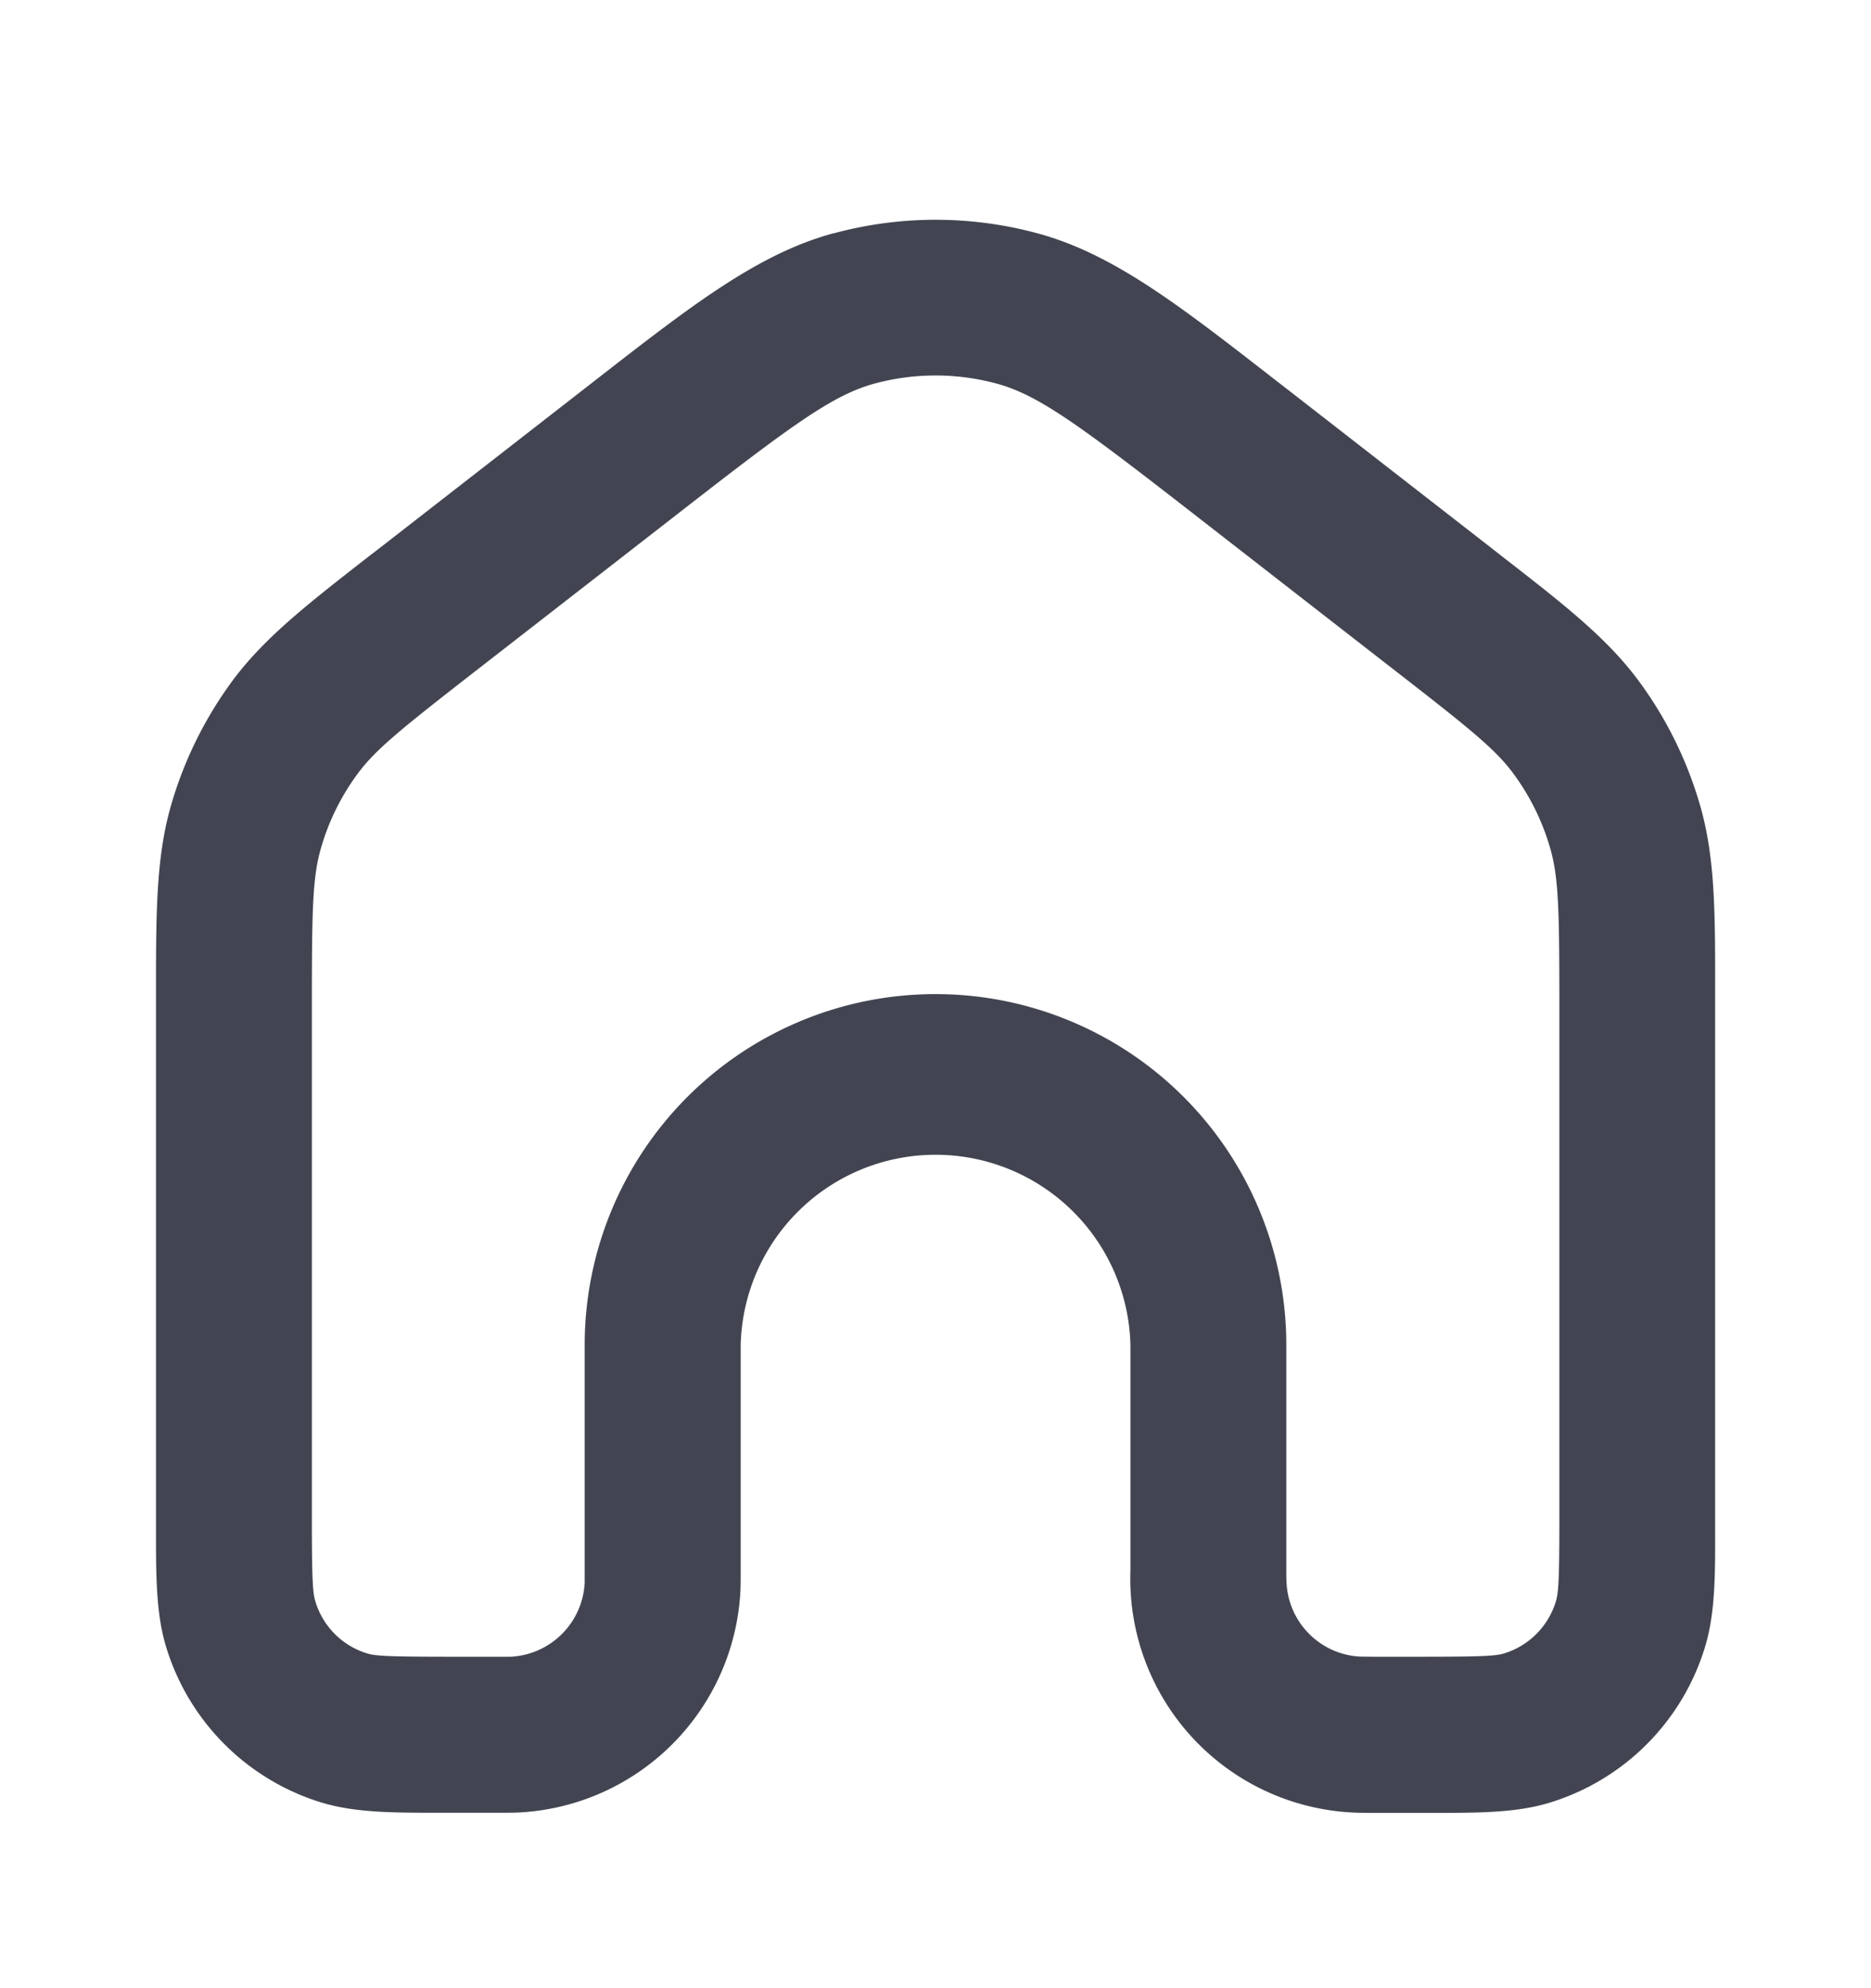 <svg width="16" height="17" fill="none" xmlns="http://www.w3.org/2000/svg"><path fill-rule="evenodd" clip-rule="evenodd" d="M8.523 3.28a2 2 0 0 0-1.045 0c-.356.097-.702.35-1.687 1.117L4.057 5.745c-.634.493-.847.666-.998.87a2 2 0 0 0-.318.65c-.068.244-.074.518-.074 1.321V13c0 .513.008.622.03.693.064.213.23.38.444.445.07.021.18.028.693.028h.533A.667.667 0 0 0 5 13.531V11.5a3 3 0 0 1 6 0v1.916c0 .086.001.104.002.116.016.343.29.617.633.633l.116.001h.416c.514 0 .623-.007.694-.028a.667.667 0 0 0 .444-.445c.022-.07.03-.18.03-.693V8.586c0-.803-.007-1.077-.075-1.321a2.002 2.002 0 0 0-.318-.65c-.15-.204-.363-.377-.998-.87l-1.733-1.348C9.225 3.63 8.88 3.377 8.523 3.28ZM7.13 1.995a3.333 3.333 0 0 1 1.742 0c.649.175 1.218.619 2.044 1.262l.114.088 1.733 1.348.07.055c.537.417.908.705 1.181 1.075.241.326.42.693.53 1.083.124.443.124.912.123 1.592v4.587c.001.38.001.71-.086.996a2 2 0 0 1-1.333 1.334c-.287.087-.616.086-.997.086h-.514c-.064 0-.118 0-.168-.003a2 2 0 0 1-1.902-2.067V11.5a1.667 1.667 0 0 0-3.333 0v1.93c0 .064 0 .118-.002.168a2 2 0 0 1-1.9 1.9c-.05.002-.104.002-.167.002H3.75c-.38 0-.71 0-.996-.086A2 2 0 0 1 1.42 14.08c-.087-.287-.086-.616-.086-.996V8.496c0-.679 0-1.148.123-1.59.11-.391.29-.758.53-1.084.274-.37.645-.658 1.18-1.075l.072-.055 1.733-1.348.113-.088c.826-.643 1.396-1.087 2.045-1.262Z" fill="#424551"/></svg>